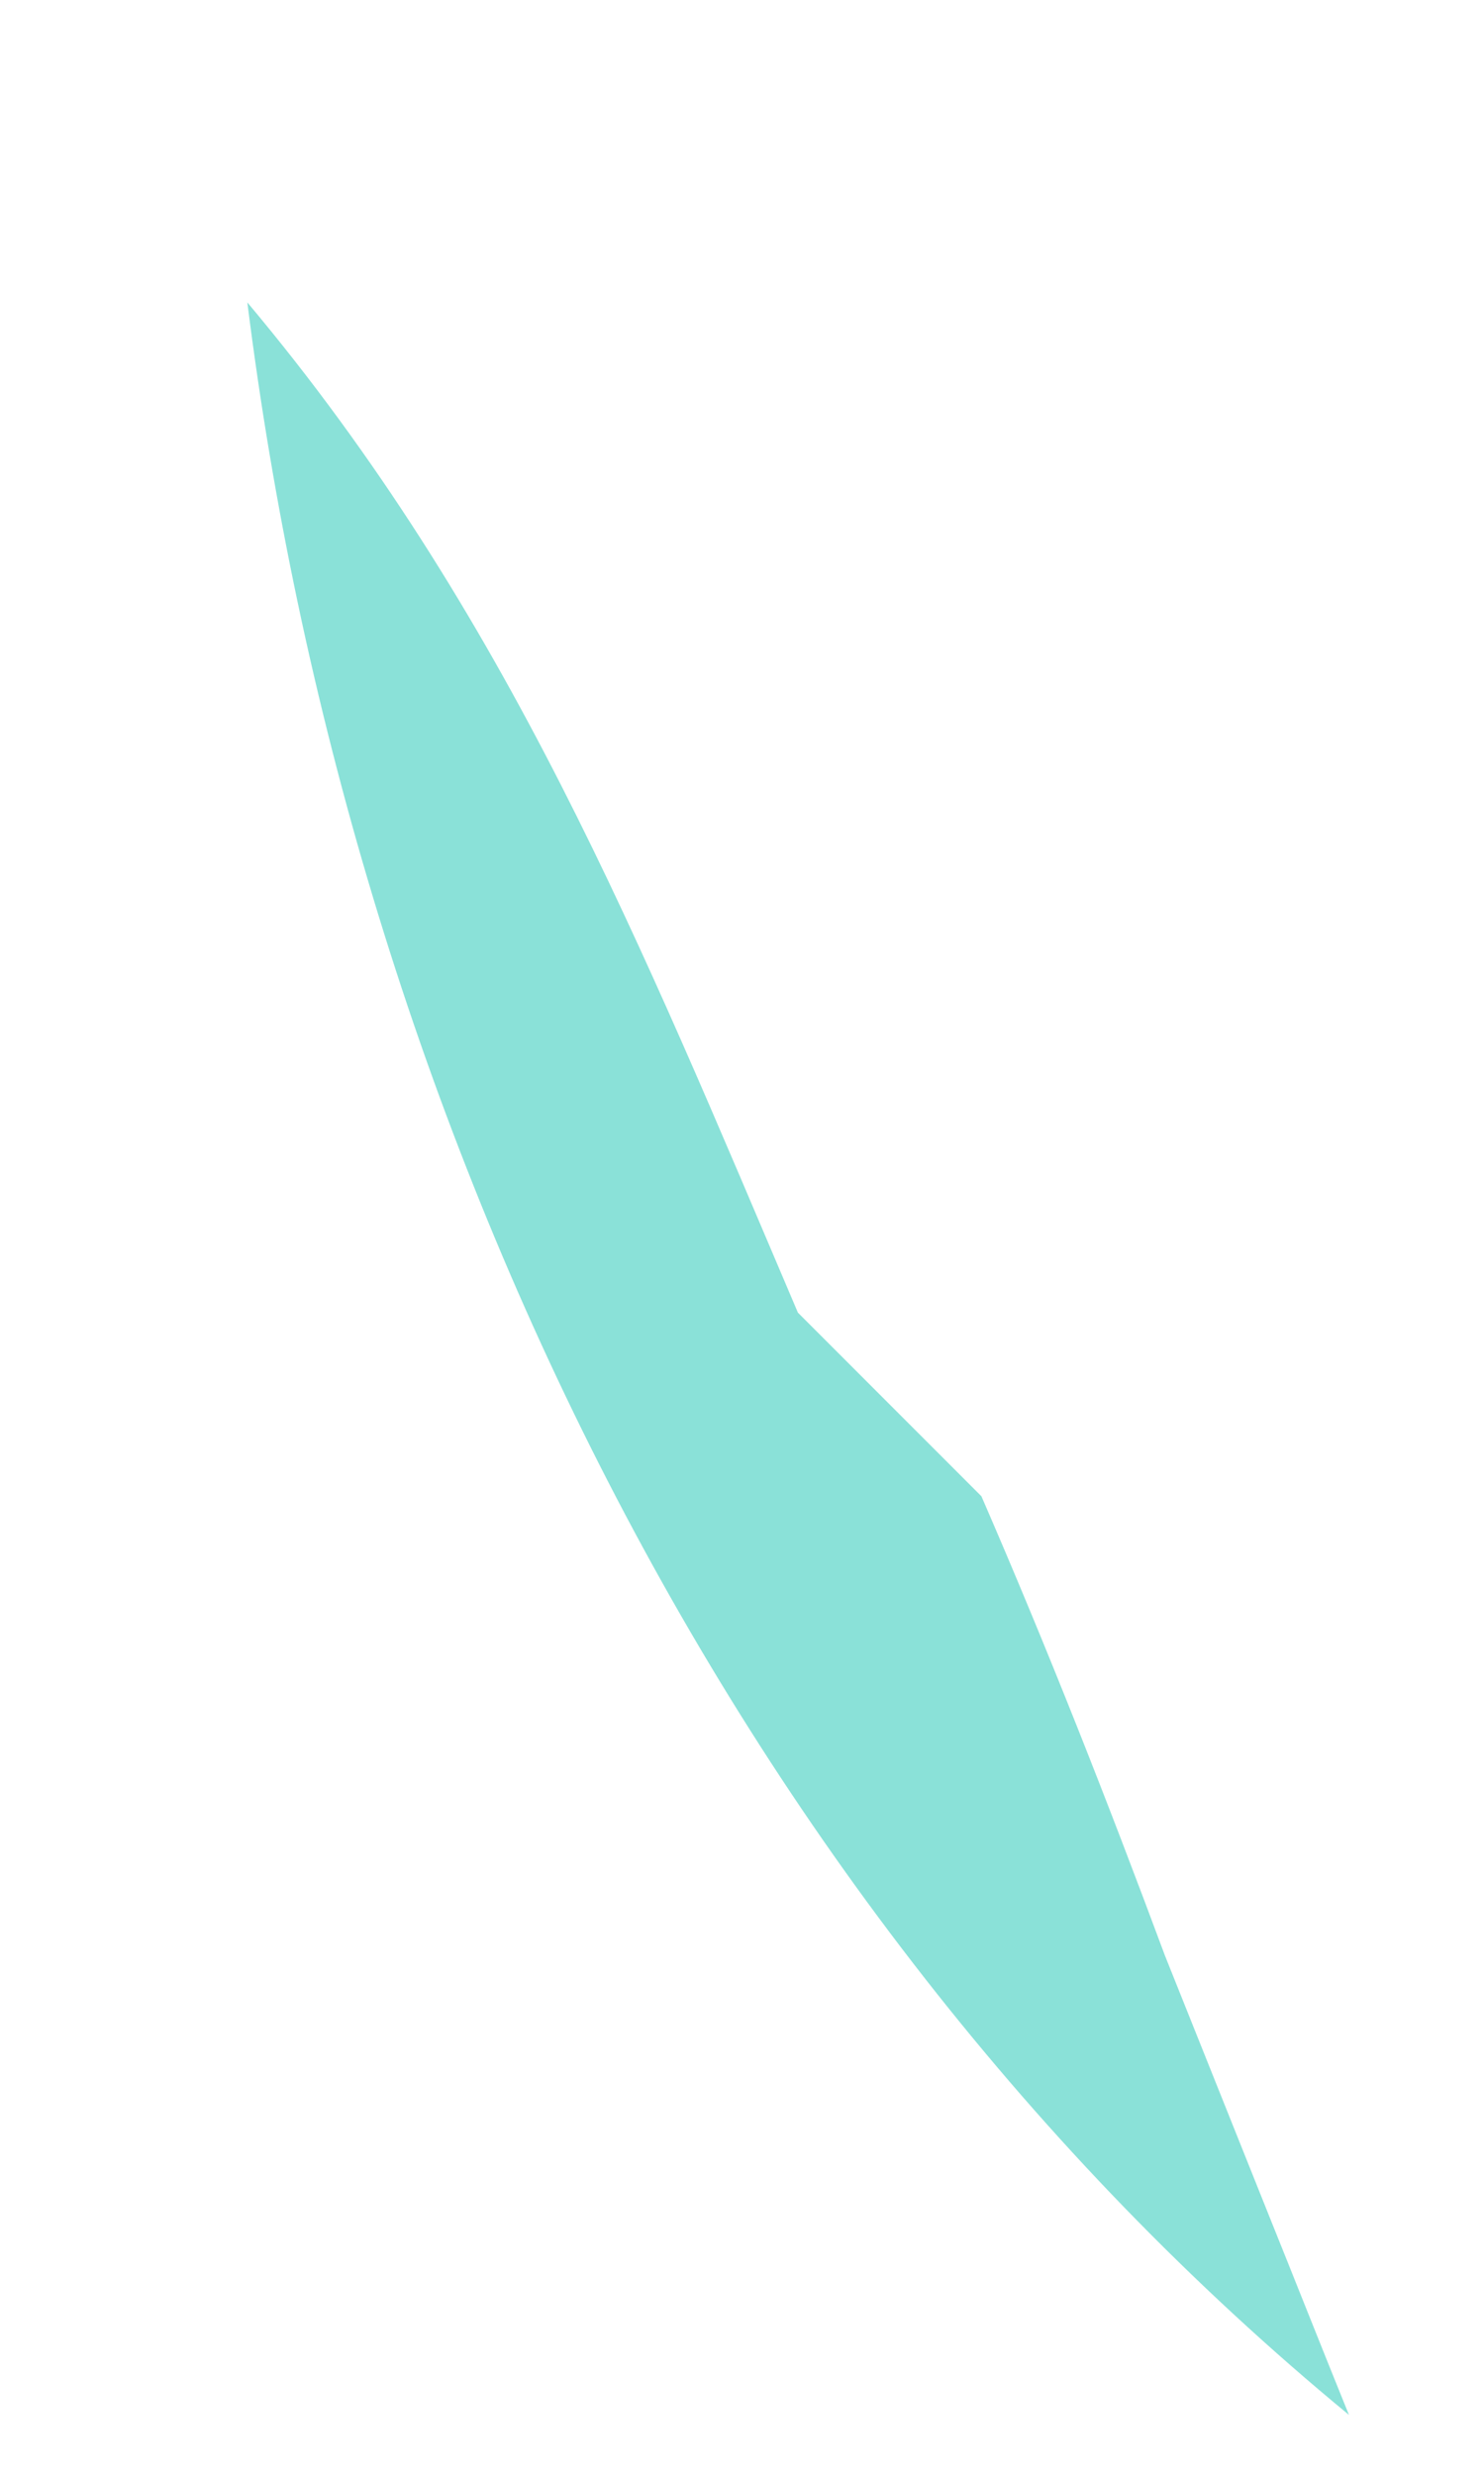 <svg width="3" height="5" viewBox="0 0 3 5" fill="none" xmlns="http://www.w3.org/2000/svg">
<path d="M0.5 0.611C1.025 1.236 1.295 1.906 1.613 2.652C1.736 2.775 1.858 2.897 1.984 3.023C2.117 3.329 2.239 3.639 2.355 3.951C2.424 4.123 2.493 4.296 2.564 4.473C2.618 4.607 2.671 4.741 2.727 4.879C1.453 3.83 0.703 2.232 0.5 0.611Z" fill="#8AE1D8"/>
</svg>
